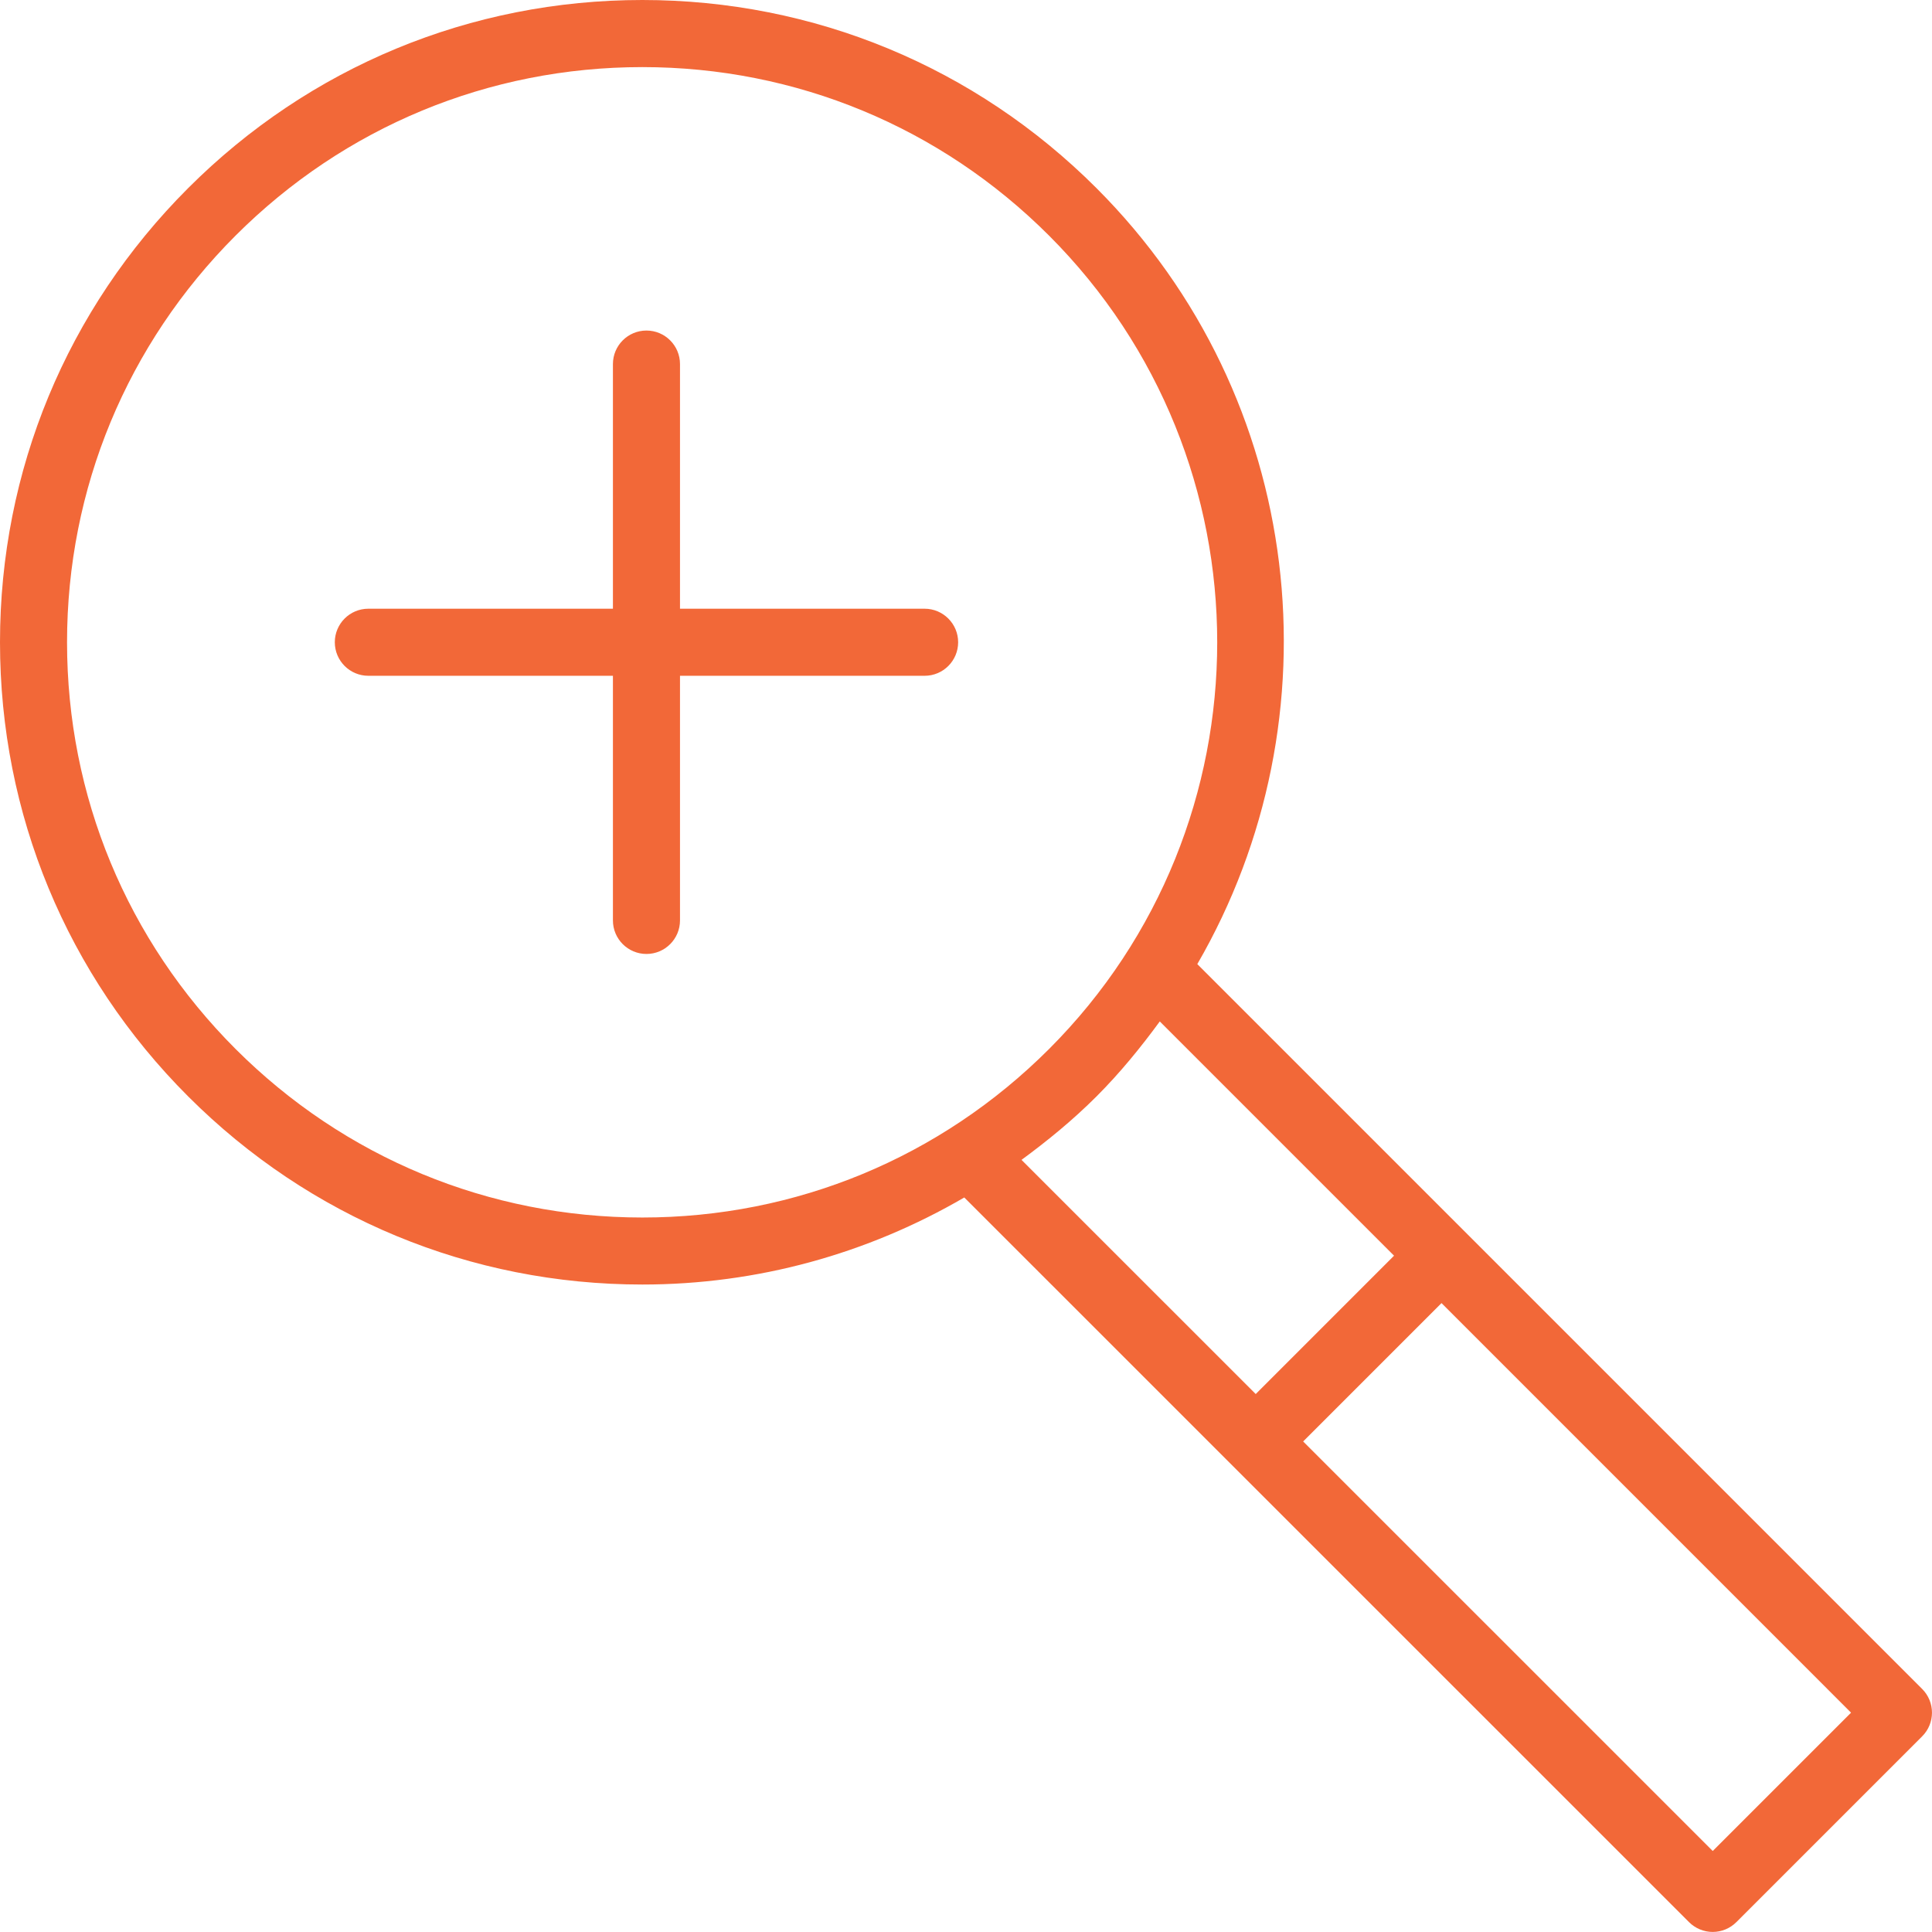 <?xml version="1.0" encoding="utf-8"?>
<!-- Generator: Adobe Illustrator 15.1.0, SVG Export Plug-In . SVG Version: 6.00 Build 0)  -->
<!DOCTYPE svg PUBLIC "-//W3C//DTD SVG 1.1//EN" "http://www.w3.org/Graphics/SVG/1.1/DTD/svg11.dtd">
<svg version="1.1" id="Layer_1" xmlns="http://www.w3.org/2000/svg" xmlns:xlink="http://www.w3.org/1999/xlink" x="0px" y="0px"
	 width="67.001px" height="66.999px" viewBox="388.366 246.292 67.001 66.999"
	 enable-background="new 388.366 246.292 67.001 66.999" xml:space="preserve">
<g>
	<path fill="#F26838" d="M420.431,267.402h-8.483v-8.484c0-0.642-0.521-1.163-1.163-1.163c-0.643,0-1.163,0.521-1.163,1.163v8.484
		h-8.482c-0.642,0-1.163,0.521-1.163,1.163s0.521,1.163,1.163,1.163h8.482v8.484c0,0.642,0.521,1.163,1.163,1.163
		s1.163-0.521,1.163-1.163v-8.484h8.483c0.643,0,1.163-0.521,1.163-1.163S421.072,267.402,420.431,267.402z"/>
	<path fill="#F26838" d="M455.026,304.865l-25.138-25.138c4.938-8.521,3.787-19.628-3.498-26.912
		c-4.208-4.208-9.801-6.523-15.749-6.523c-5.949,0-11.543,2.316-15.749,6.523c-4.209,4.207-6.526,9.801-6.526,15.75
		c0,5.95,2.317,11.544,6.526,15.751c4.206,4.207,9.8,6.523,15.749,6.523c3.989,0,7.808-1.064,11.166-3.019l25.133,25.13
		c0.218,0.218,0.514,0.341,0.821,0.341c0.311,0,0.604-0.123,0.822-0.341l6.441-6.441C455.48,306.056,455.48,305.319,455.026,304.865
		z M396.537,282.672c-3.768-3.768-5.846-8.778-5.846-14.106s2.078-10.337,5.846-14.105c3.768-3.767,8.777-5.842,14.104-5.842
		c5.326,0,10.336,2.075,14.104,5.842c7.778,7.778,7.778,20.434,0,28.212c-3.769,3.767-8.777,5.842-14.104,5.842
		C405.314,288.514,400.305,286.439,396.537,282.672z M426.392,284.316c0.817-0.818,1.532-1.696,2.195-2.601l8.124,8.124
		l-4.797,4.798l-8.122-8.121C424.701,285.848,425.579,285.129,426.392,284.316z M447.763,310.484l-14.204-14.203l4.798-4.798
		l14.203,14.204L447.763,310.484z"/>
</g>
</svg>
